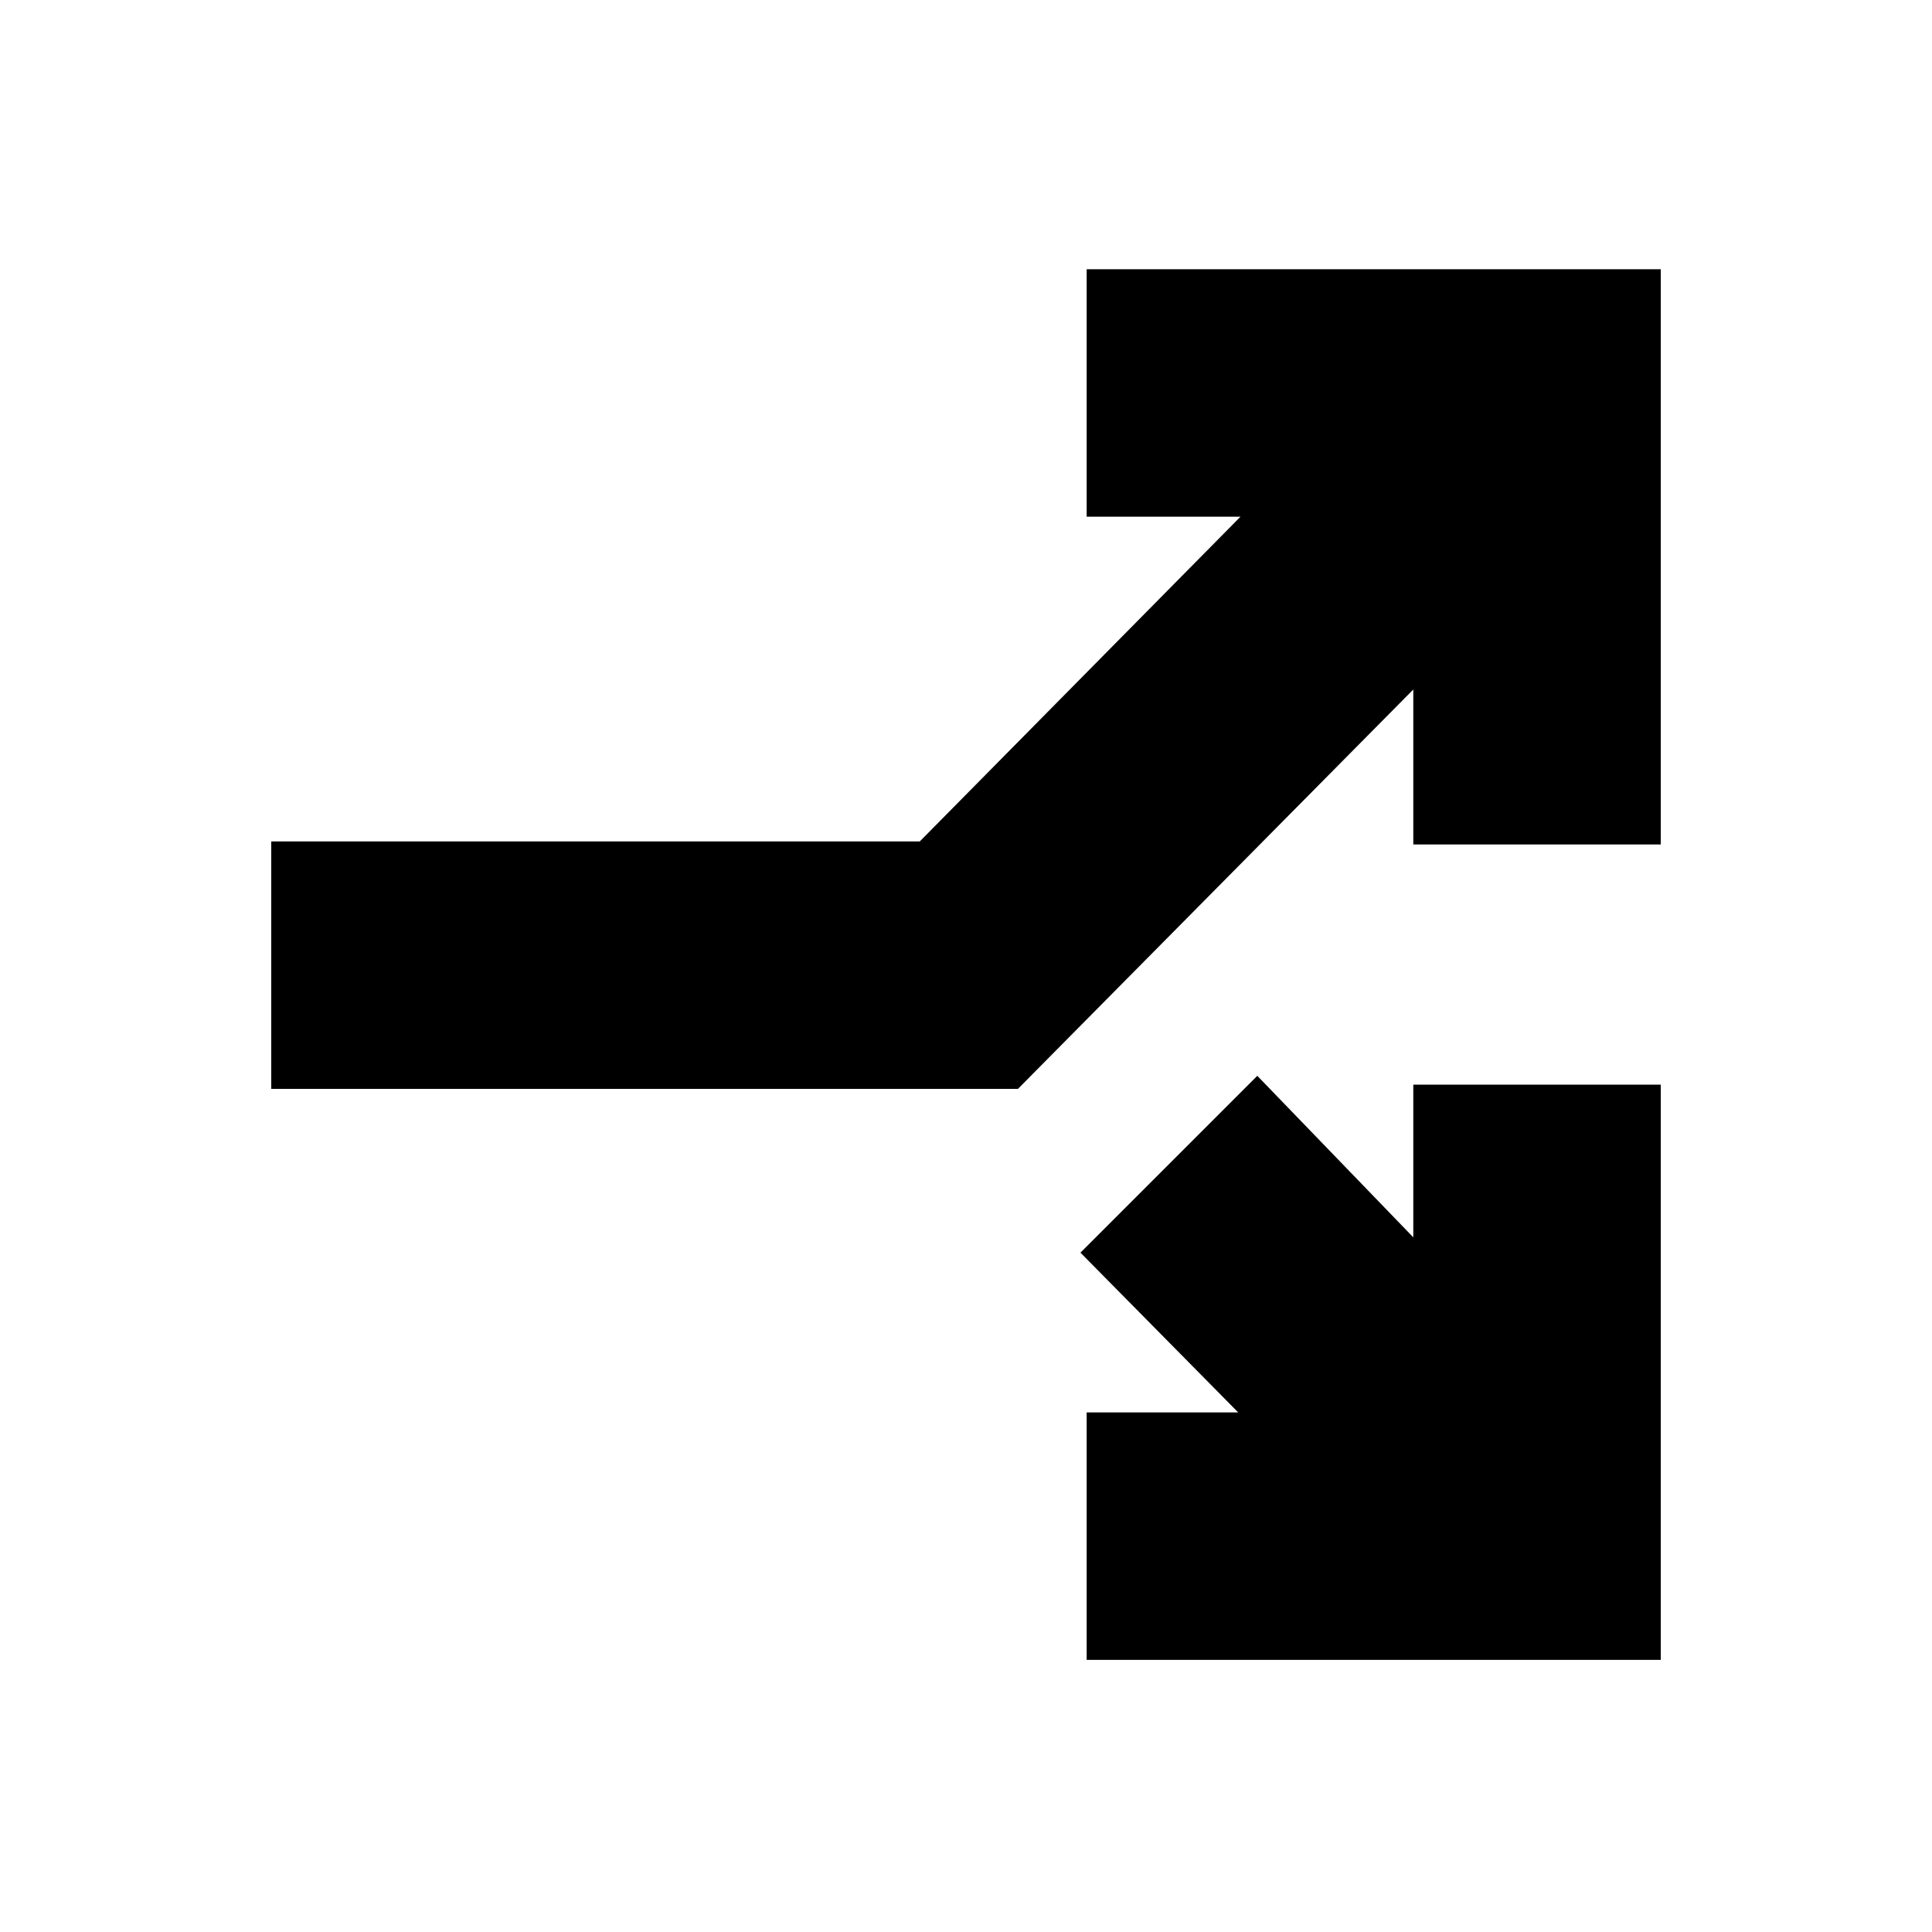 <svg xmlns="http://www.w3.org/2000/svg" height="24" viewBox="0 -960 960 960" width="24"><path d="M539.956-135.217v-122.957h75.304l-78.39-79.391 87.87-87.87 77.52 80.26v-75.869h122.958v285.827H539.956ZM134.782-418.956v-122.957h322.261L616.39-703.26h-76.434v-122.958h285.262v285.827H702.26v-76.999L505.826-418.956H134.782Z"/></svg>